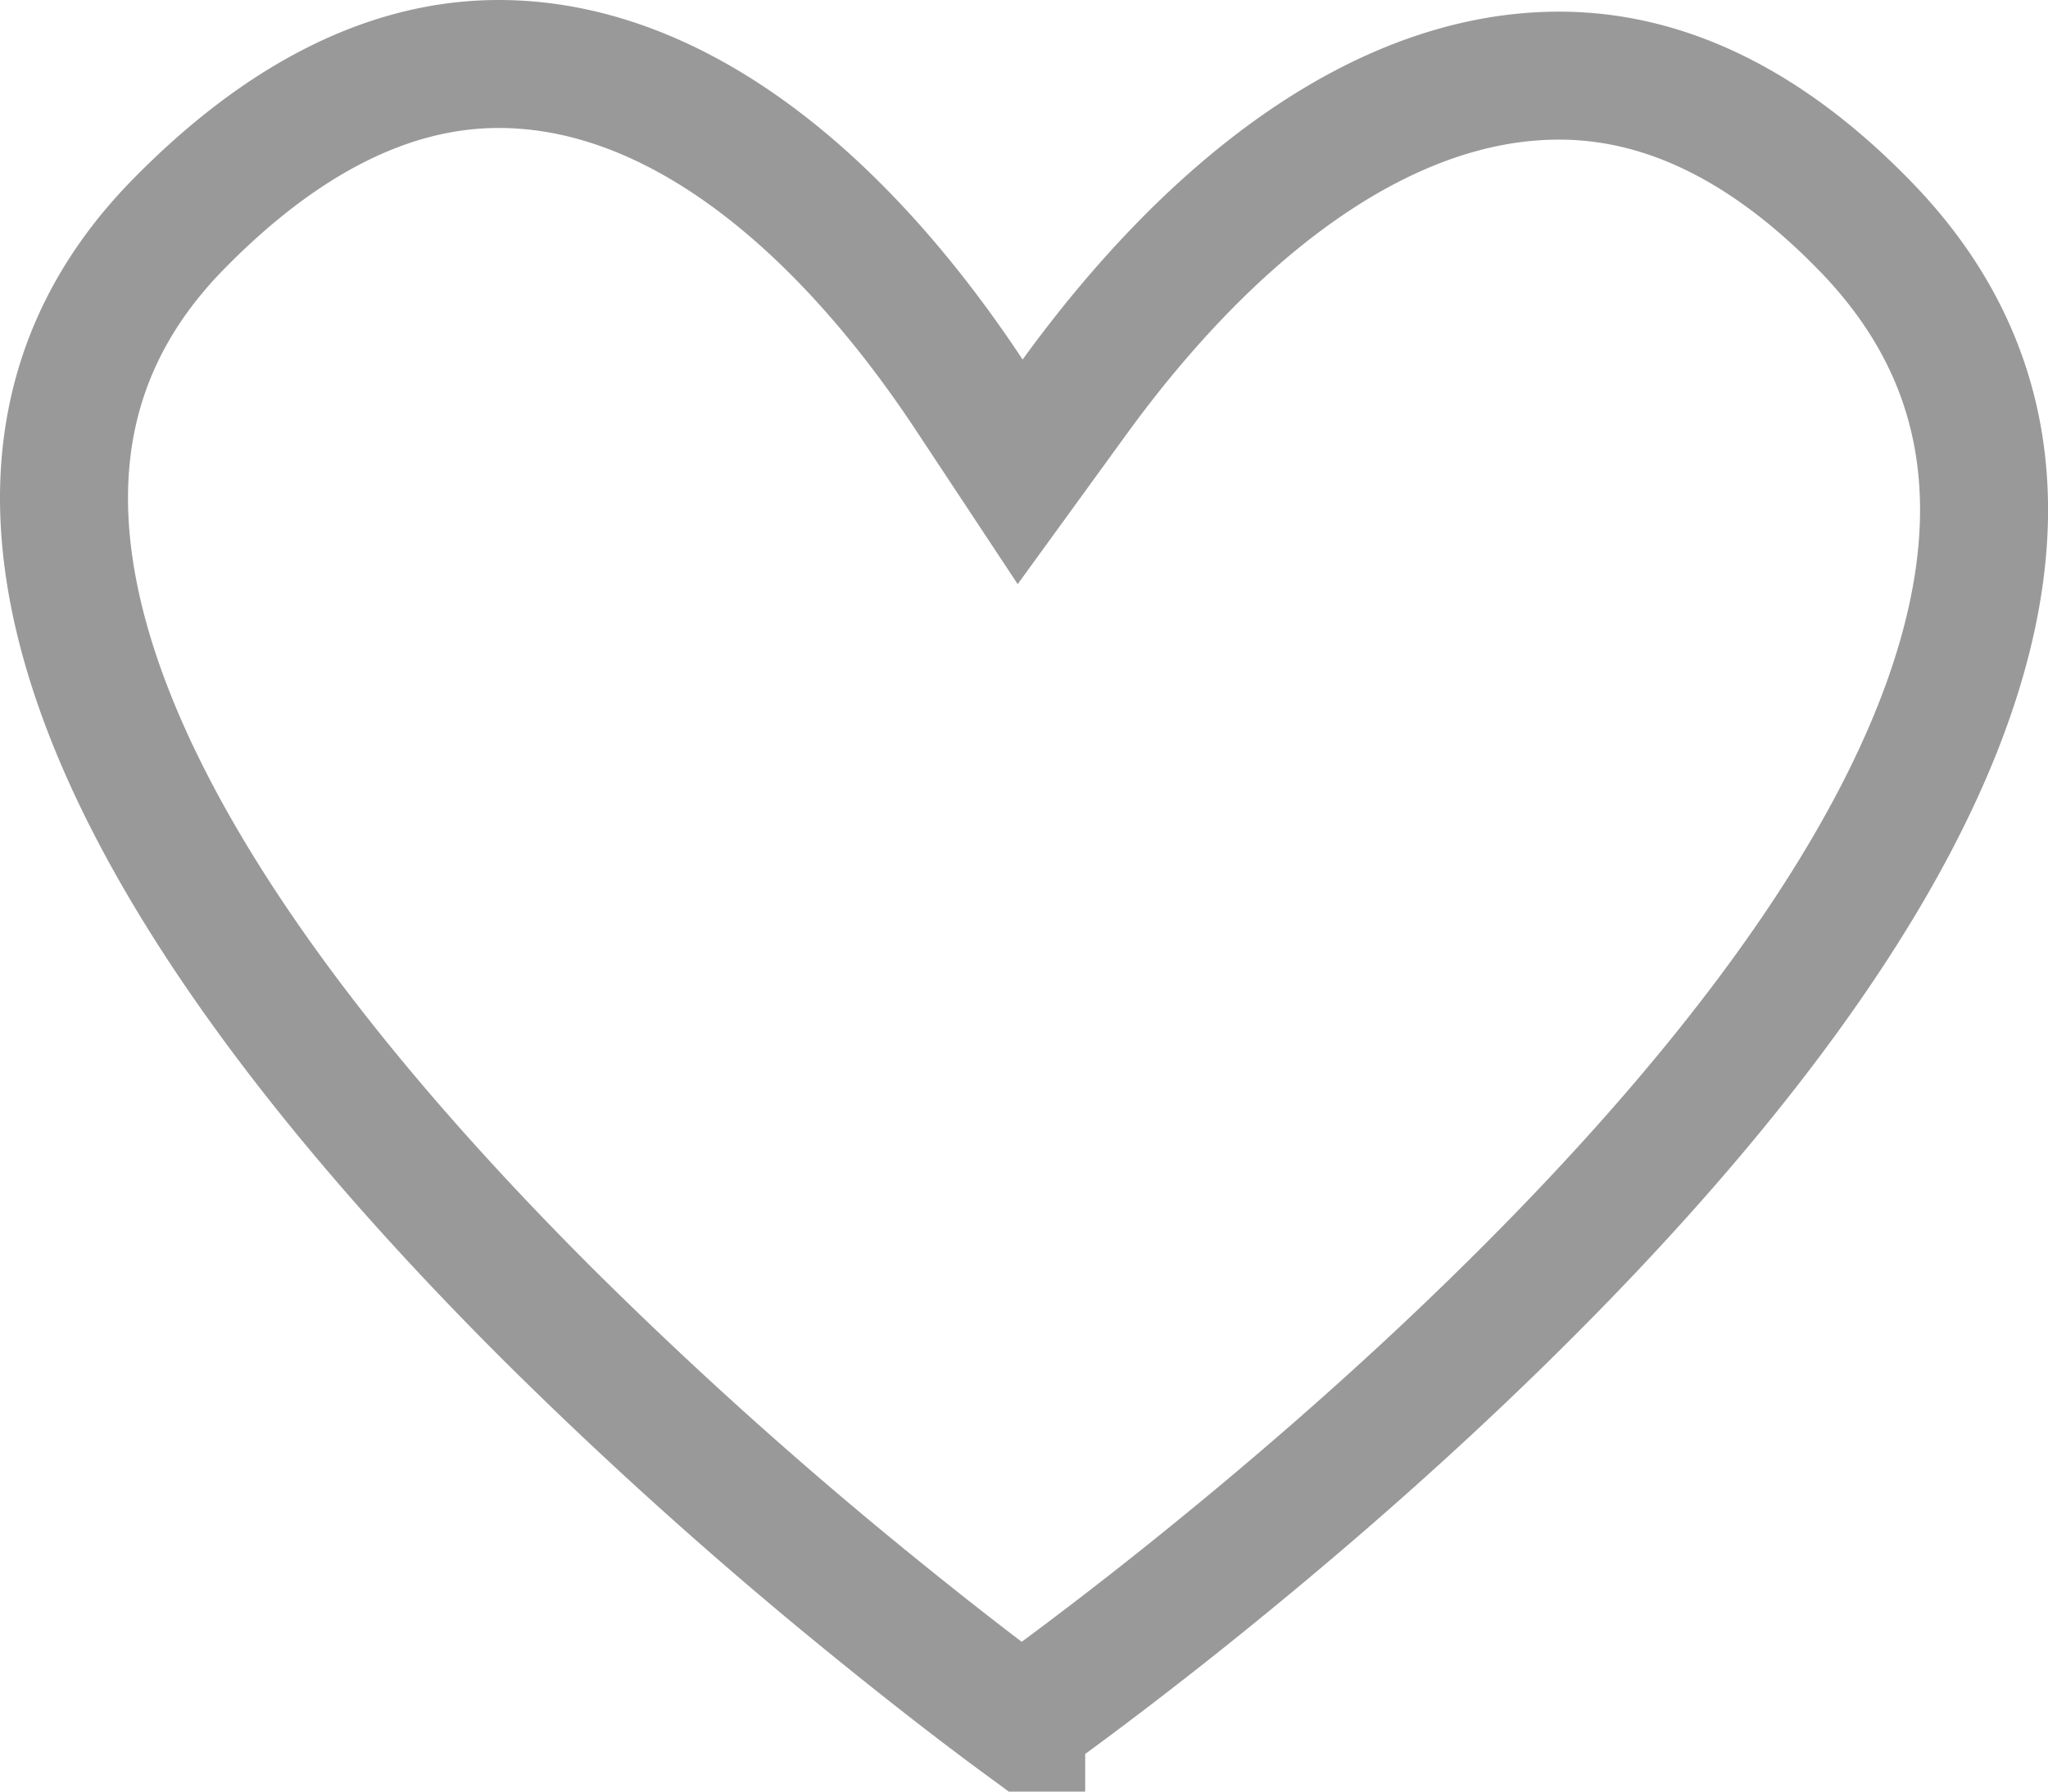 <svg width="16" height="14" xmlns="http://www.w3.org/2000/svg"><path d="M7.978 13.45c.282-.2.678-.496 1.149-.868.87-.69 1.738-1.44 2.548-2.23 2.243-2.186 3.647-4.276 3.81-6.036.09-.985-.214-1.834-.92-2.556C13.8.975 13.002.591 12.18.591c-1.4 0-2.736 1.065-3.786 2.512l-.424.584-.398-.602C6.586 1.595 5.299.5 3.896.5c-.841 0-1.683.414-2.51 1.26-.663.68-.953 1.488-.873 2.434.148 1.747 1.542 3.856 3.776 6.084a34.004 34.004 0 0 0 2.541 2.28c.47.382.866.686 1.148.893zm.123.09zm-.125-.04z" fill-rule="nonzero" stroke="#999" fill="none"/></svg>
